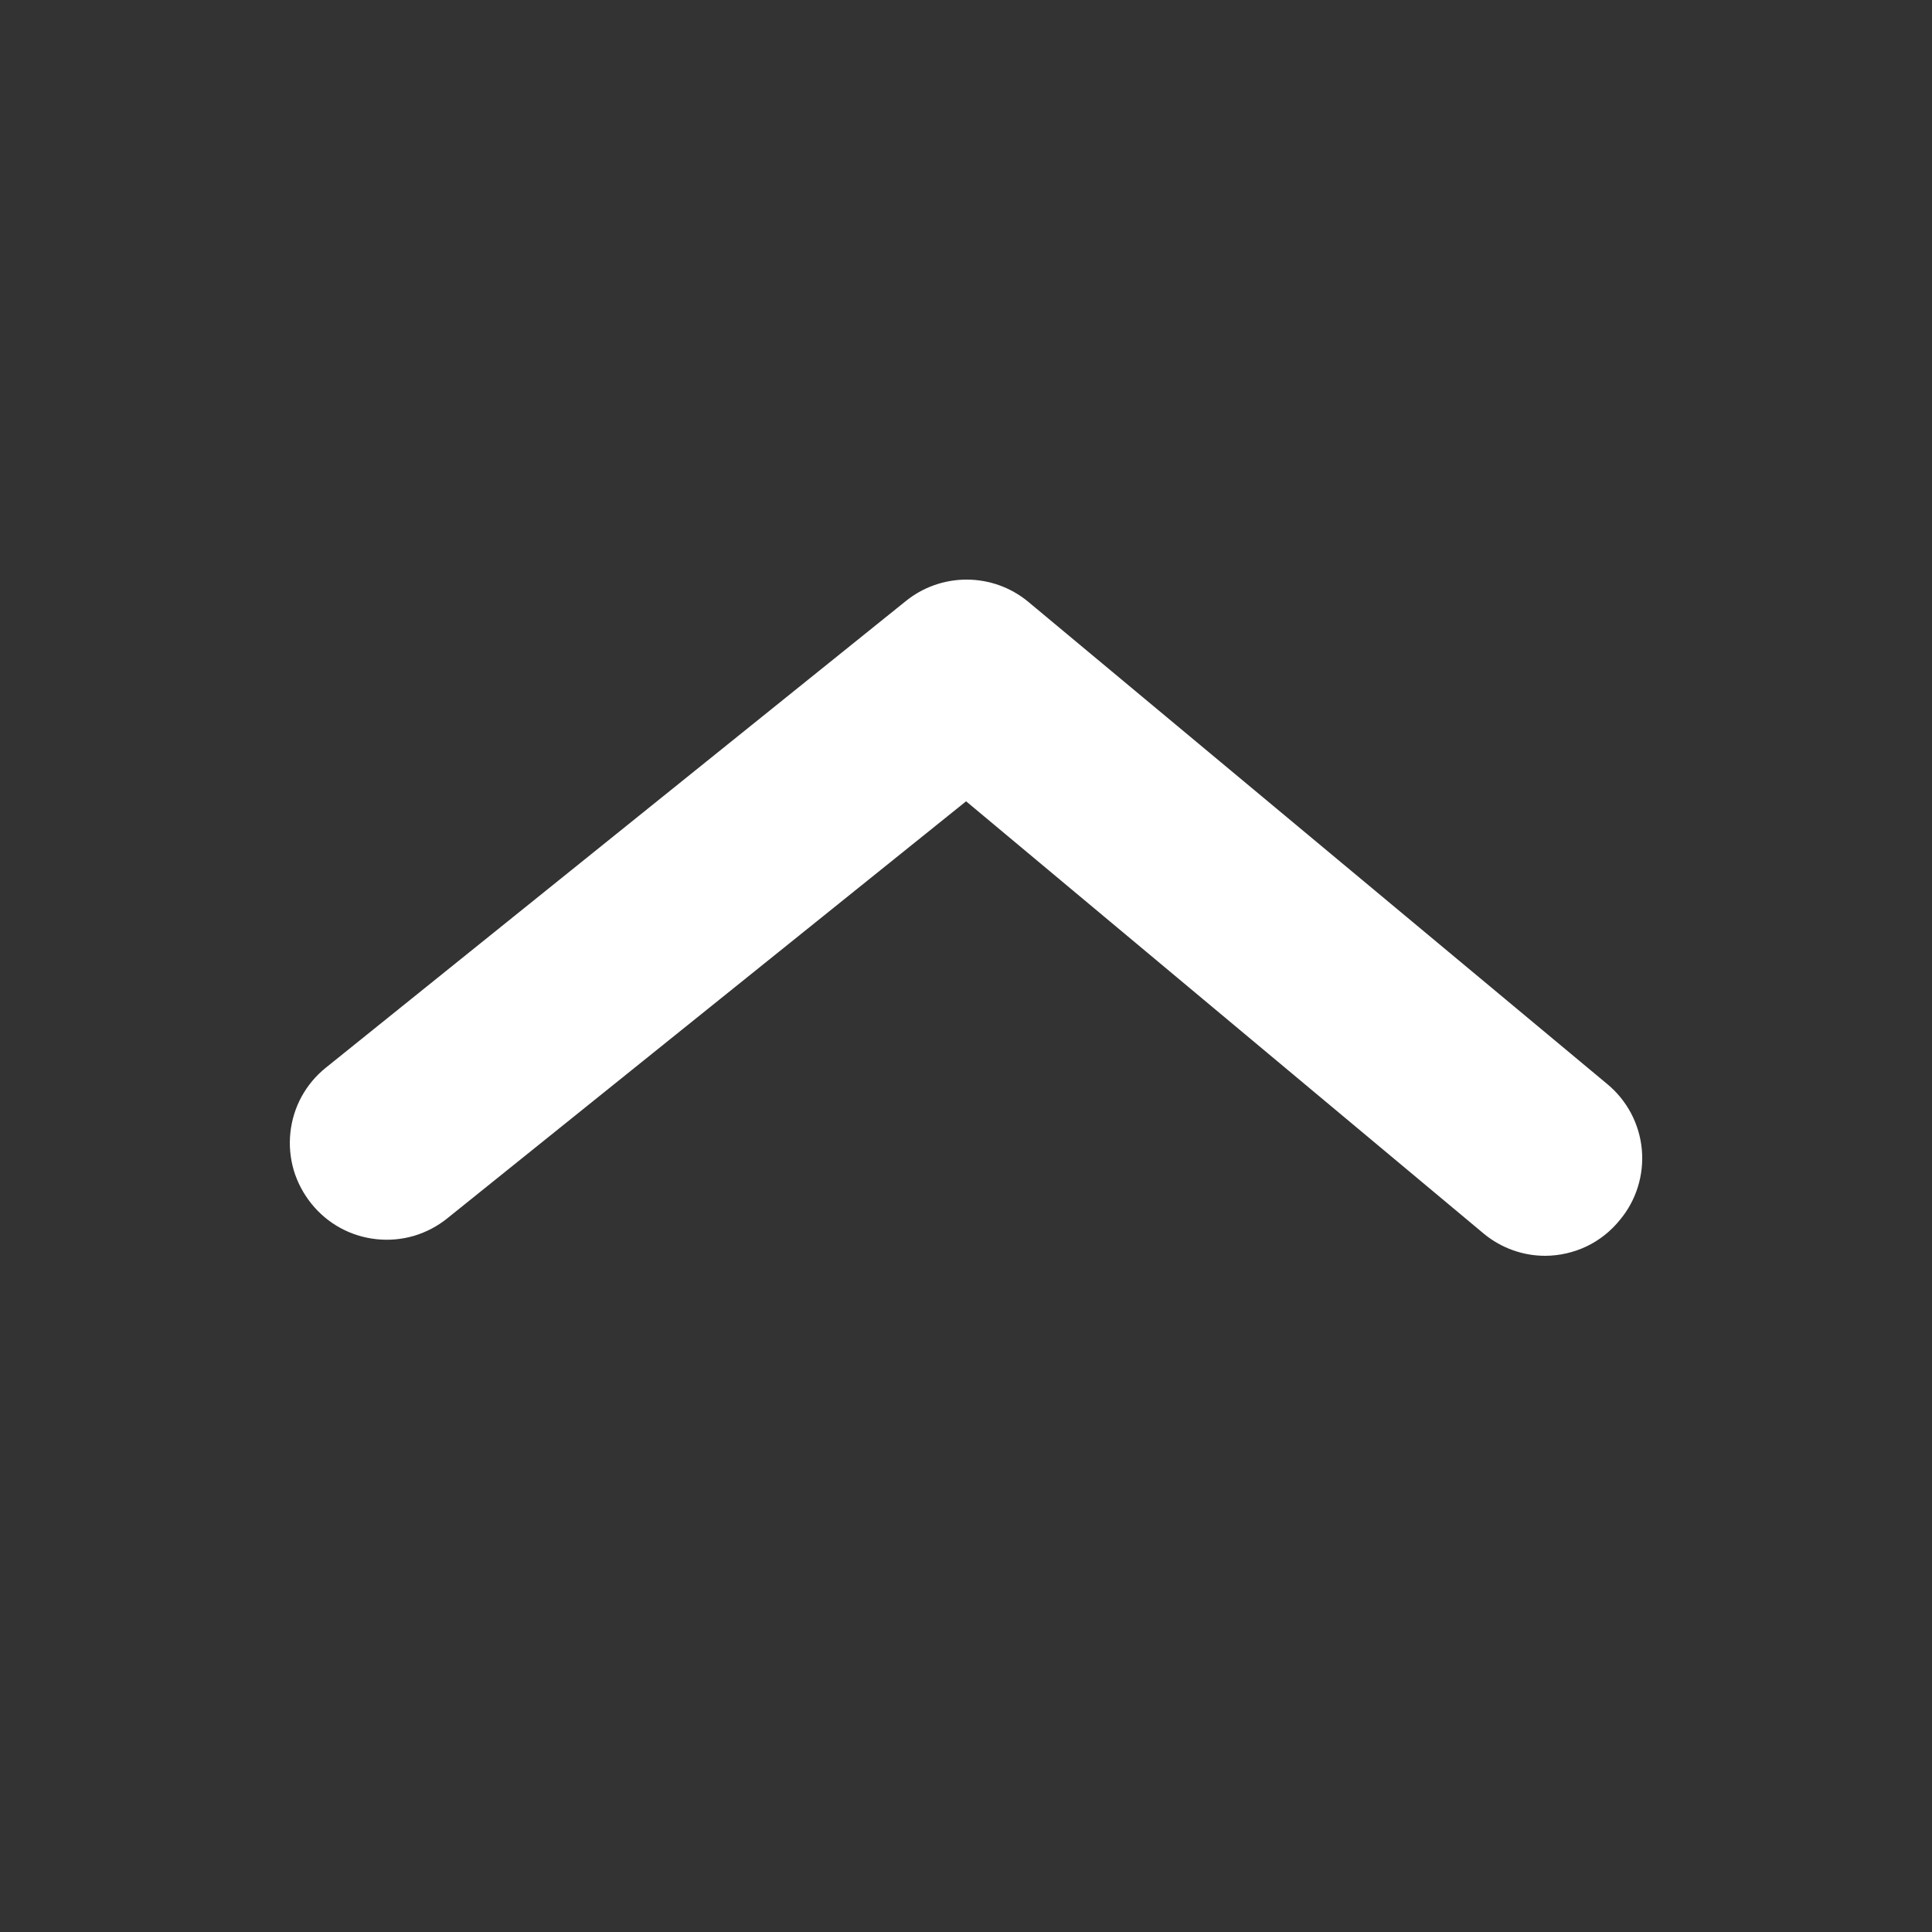 <svg width="20" height="20" viewBox="0 0 20 20" fill="none" xmlns="http://www.w3.org/2000/svg">
<rect x="0" y="0" width="20" height="20" fill="#333333" stroke="none"/>
<path d="M15.999 13C15.765 13.001 15.539 12.919 15.359 12.77L10.001 8.295L4.633 12.61C4.531 12.693 4.413 12.755 4.287 12.793C4.161 12.83 4.028 12.842 3.897 12.828C3.766 12.814 3.639 12.775 3.524 12.712C3.408 12.649 3.306 12.563 3.224 12.461C3.141 12.358 3.079 12.241 3.041 12.115C3.004 11.988 2.992 11.856 3.006 11.725C3.02 11.594 3.059 11.467 3.122 11.352C3.186 11.236 3.271 11.134 3.374 11.052L9.371 6.227C9.55 6.08 9.774 6 10.006 6C10.238 6 10.462 6.08 10.641 6.227L16.638 11.222C16.74 11.306 16.823 11.409 16.885 11.525C16.946 11.641 16.984 11.768 16.996 11.899C17.008 12.03 16.994 12.162 16.955 12.287C16.916 12.413 16.852 12.53 16.768 12.63C16.675 12.745 16.558 12.838 16.425 12.902C16.292 12.965 16.146 12.999 15.999 13Z" fill="white"/>
</svg>
